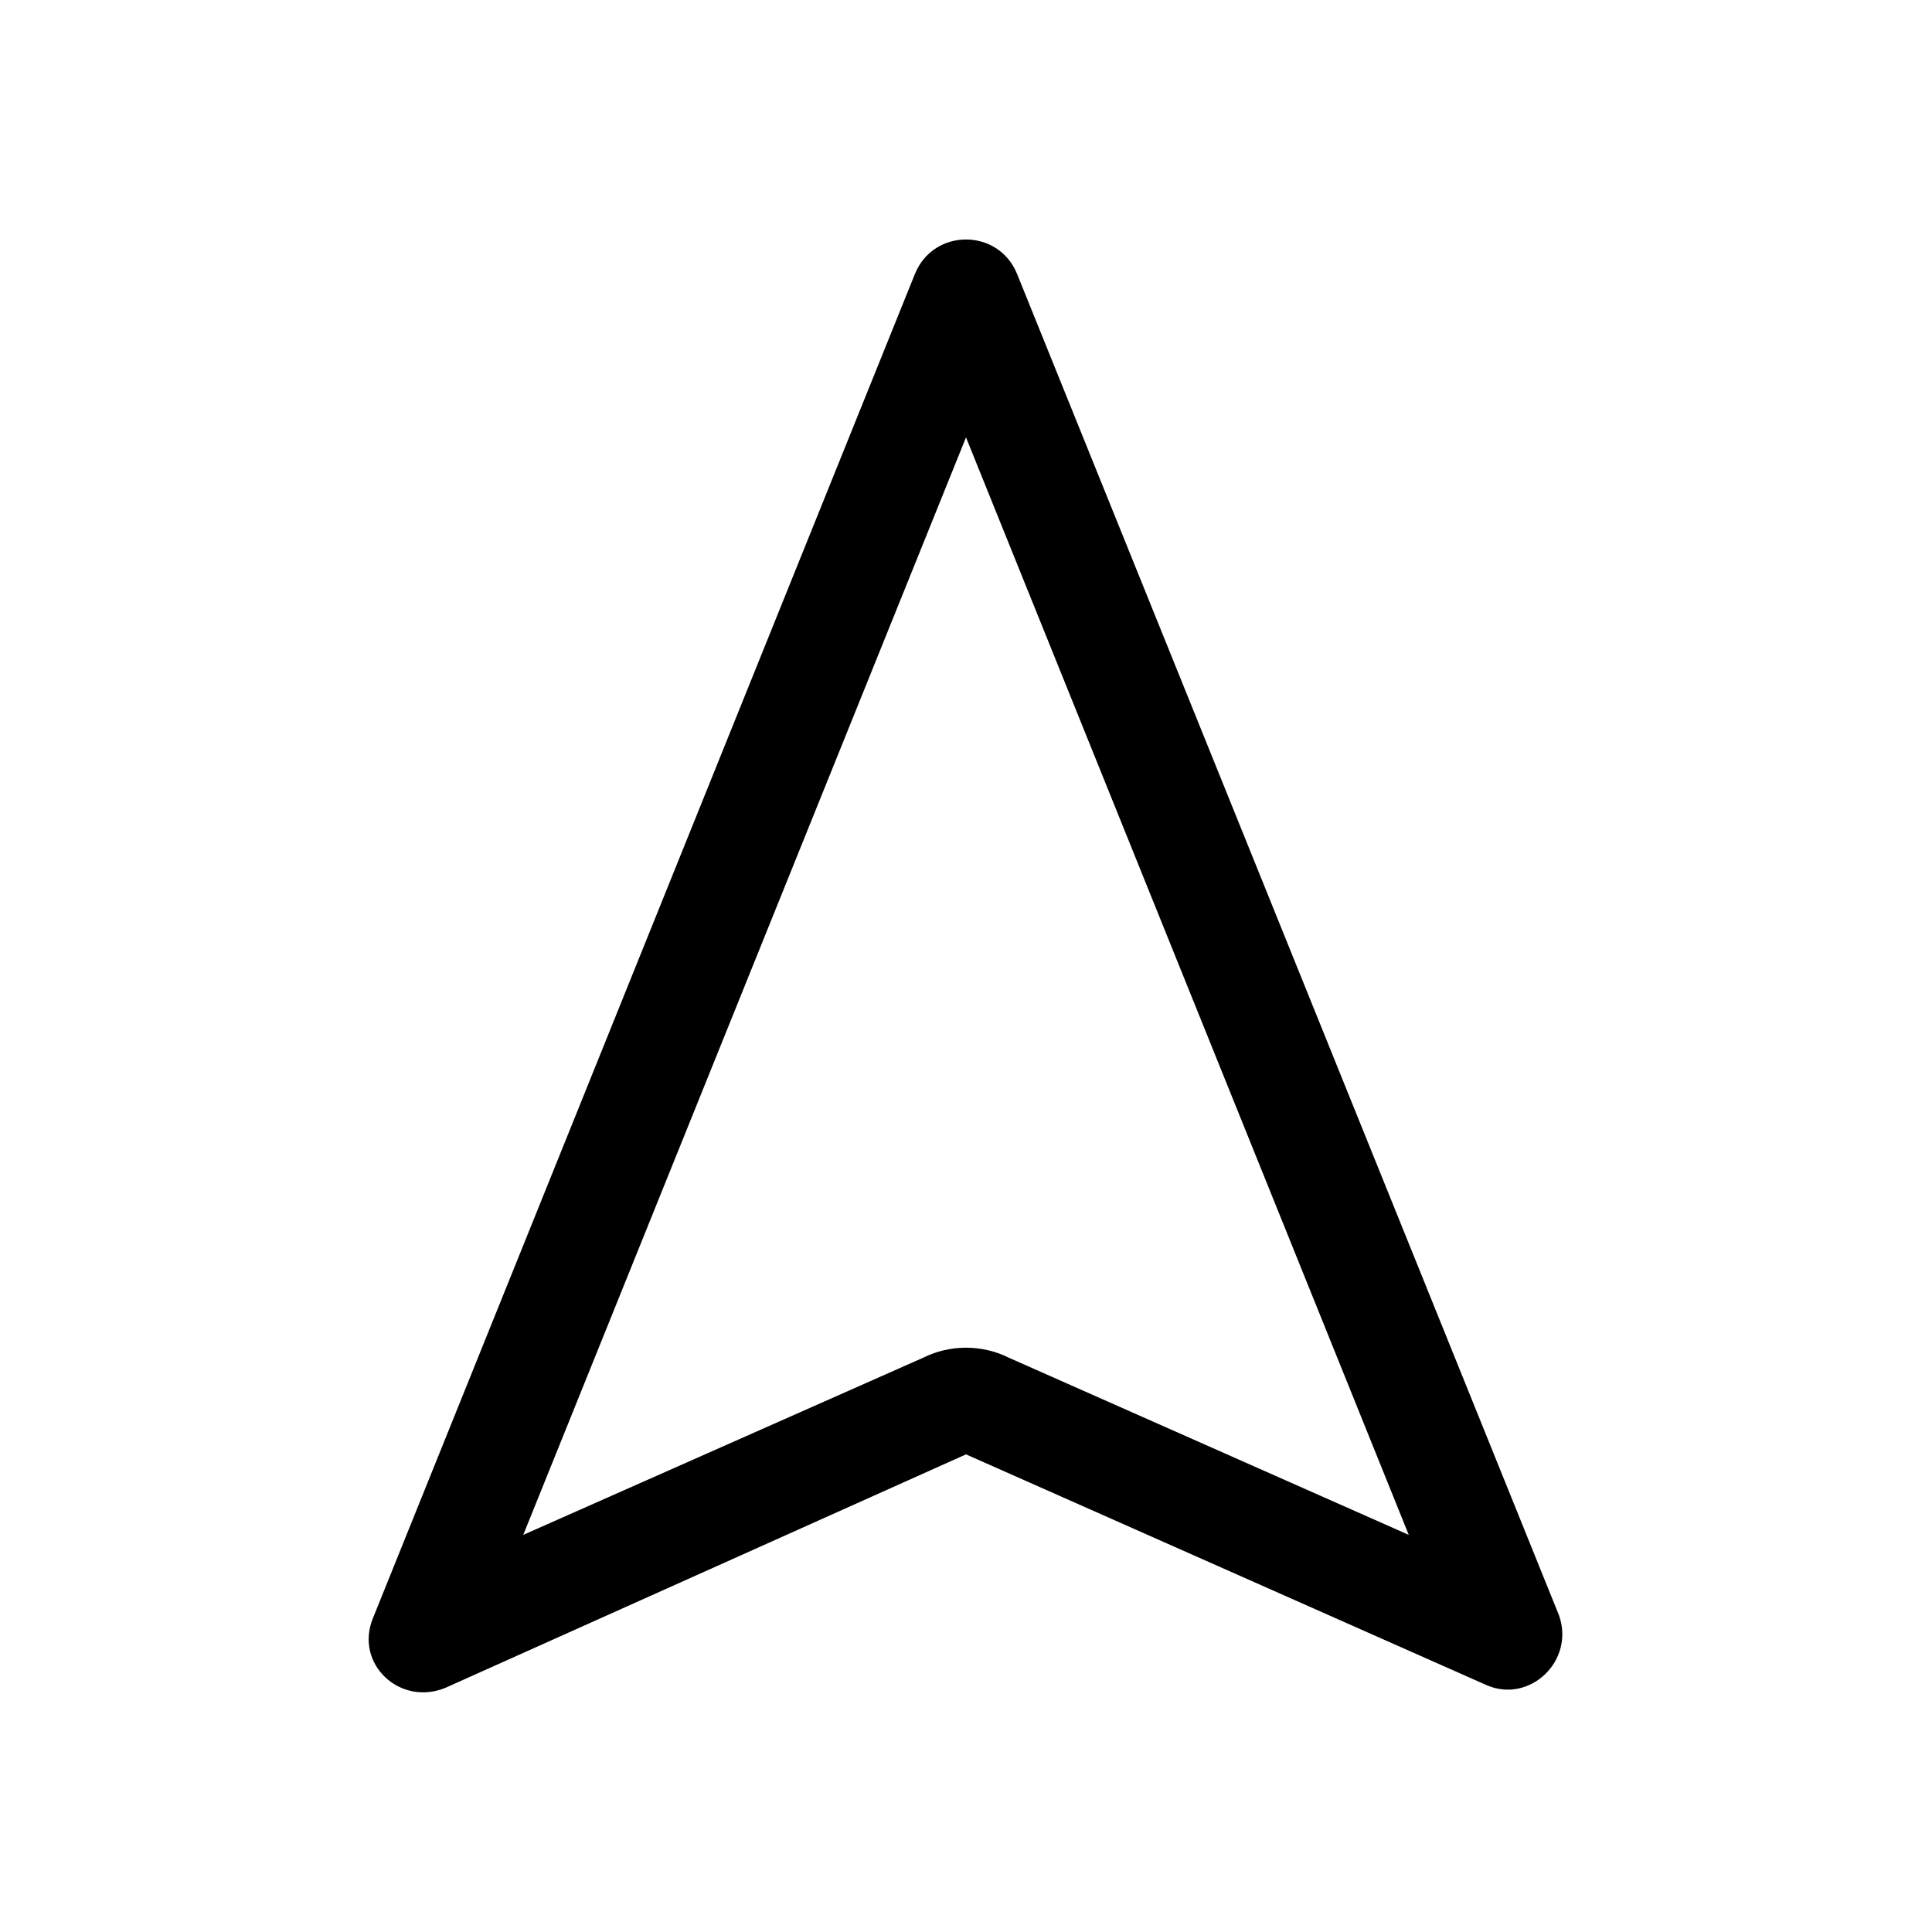 <?xml version="1.0" encoding="utf-8"?>
<!-- Generator: Adobe Illustrator 24.0.0, SVG Export Plug-In . SVG Version: 6.00 Build 0)  -->
<svg version="1.1" id="Layer_1" xmlns="http://www.w3.org/2000/svg" xmlns:xlink="http://www.w3.org/1999/xlink" x="0px" y="0px"
	 viewBox="0 0 72 72" style="enable-background:new 0 0 72 72;" xml:space="preserve">
<style type="text/css">
	.st0{fill:none;}
</style>
<title>navigation</title>
<rect class="st0" width="72" height="72"/>
<path d="M34.1,10.2L13.9,60.3c-0.7,1.7,1,3.3,2.7,2.6L36,54.2l19.4,8.6c1.6,0.7,3.3-0.9,2.7-2.6L37.9,10.2
	C37.2,8.5,34.8,8.5,34.1,10.2z M34.4,50.6l-14.9,6.6L36,16.3l16.5,40.9l-14.9-6.6C36.6,50.1,35.4,50.1,34.4,50.6z"/>
</svg>
